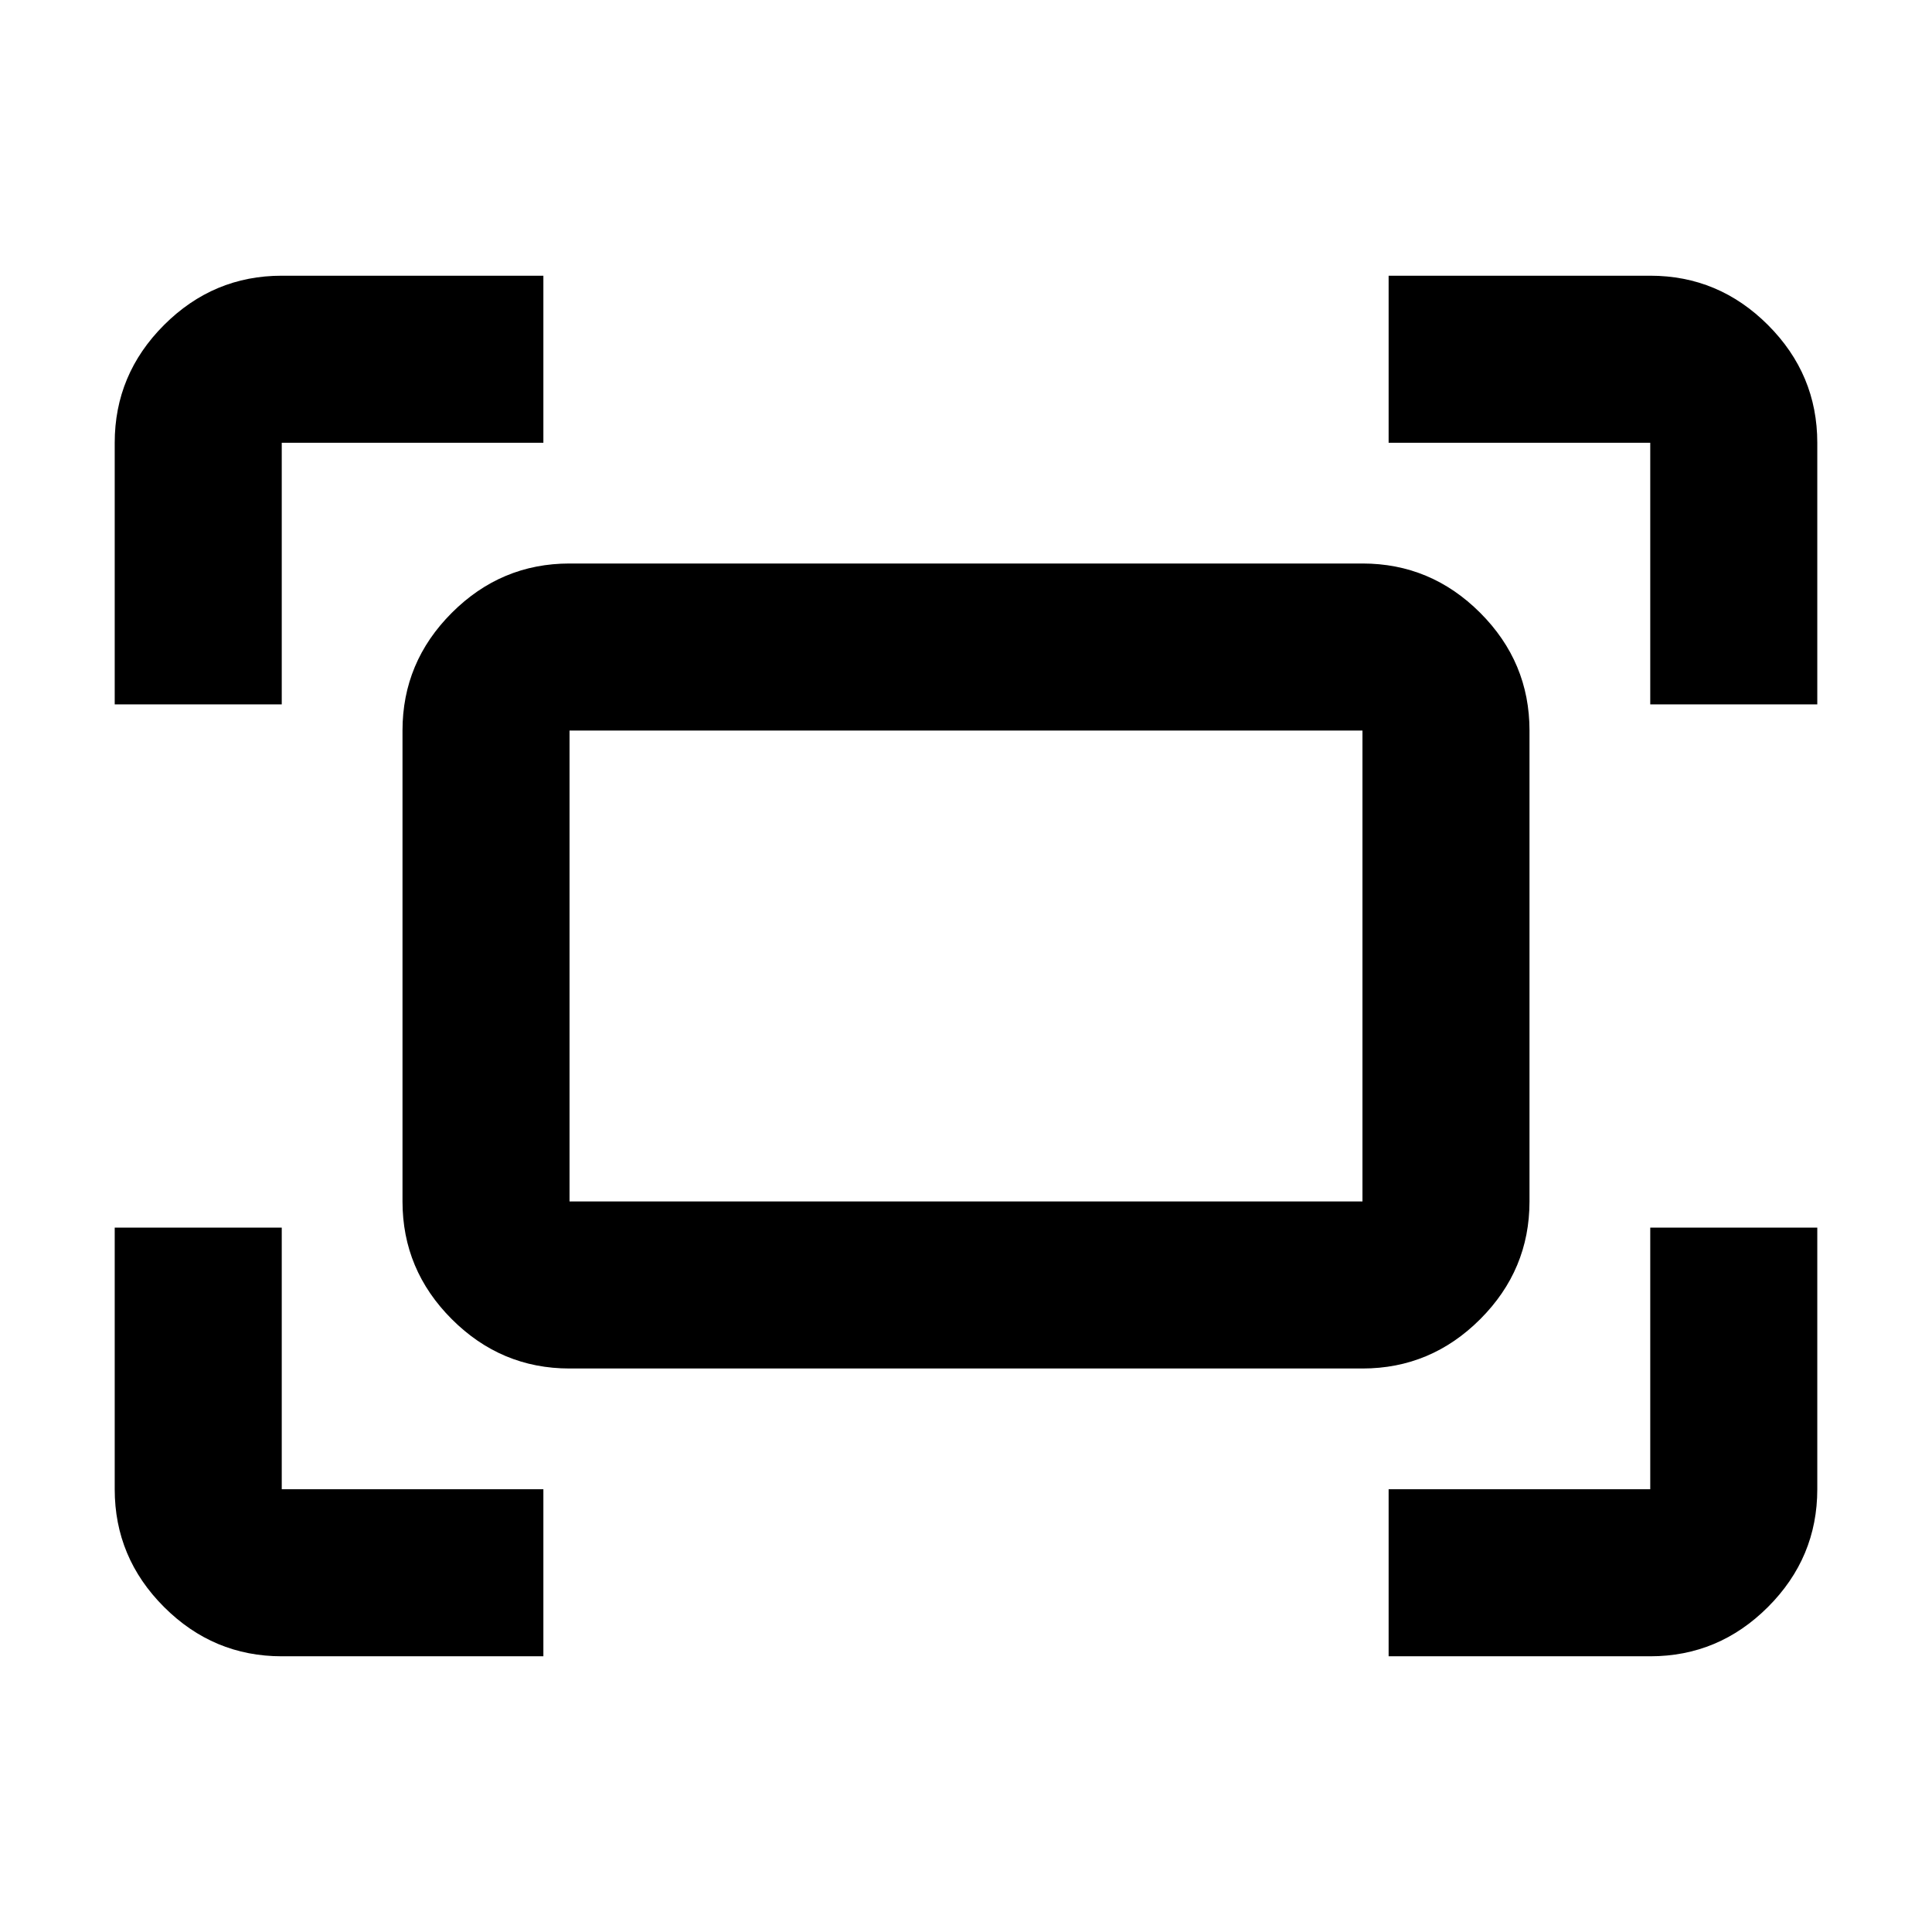 <svg xmlns="http://www.w3.org/2000/svg" height="48" width="48"><path d="M41 17.5V11Q41 11 41 11Q41 11 41 11H34.5V6.85H41Q42.7 6.85 43.925 8.075Q45.15 9.3 45.15 11V17.5ZM2.85 17.5V11Q2.85 9.3 4.075 8.075Q5.3 6.85 7 6.85H13.5V11H7Q7 11 7 11Q7 11 7 11V17.5ZM34.5 41.15V37H41Q41 37 41 37Q41 37 41 37V30.5H45.15V37Q45.15 38.7 43.925 39.925Q42.7 41.15 41 41.15ZM7 41.15Q5.3 41.15 4.075 39.925Q2.85 38.7 2.85 37V30.5H7V37Q7 37 7 37Q7 37 7 37H13.5V41.15ZM33.85 34H14.15Q12.45 34 11.225 32.775Q10 31.55 10 29.85V18.15Q10 16.45 11.225 15.225Q12.45 14 14.15 14H33.85Q35.55 14 36.775 15.225Q38 16.45 38 18.15V29.85Q38 31.55 36.775 32.775Q35.55 34 33.85 34ZM14.15 29.85H33.85Q33.85 29.85 33.85 29.85Q33.85 29.85 33.85 29.85V18.15Q33.85 18.15 33.85 18.15Q33.85 18.15 33.85 18.15H14.15Q14.15 18.15 14.15 18.15Q14.15 18.15 14.15 18.15V29.85Q14.15 29.85 14.15 29.85Q14.15 29.85 14.15 29.85ZM14.15 29.85Q14.15 29.85 14.15 29.85Q14.15 29.85 14.15 29.85V18.15Q14.15 18.15 14.15 18.15Q14.15 18.15 14.15 18.15Q14.15 18.15 14.15 18.15Q14.15 18.15 14.15 18.15V29.85Q14.15 29.85 14.15 29.85Q14.15 29.85 14.15 29.85Z"/></svg>